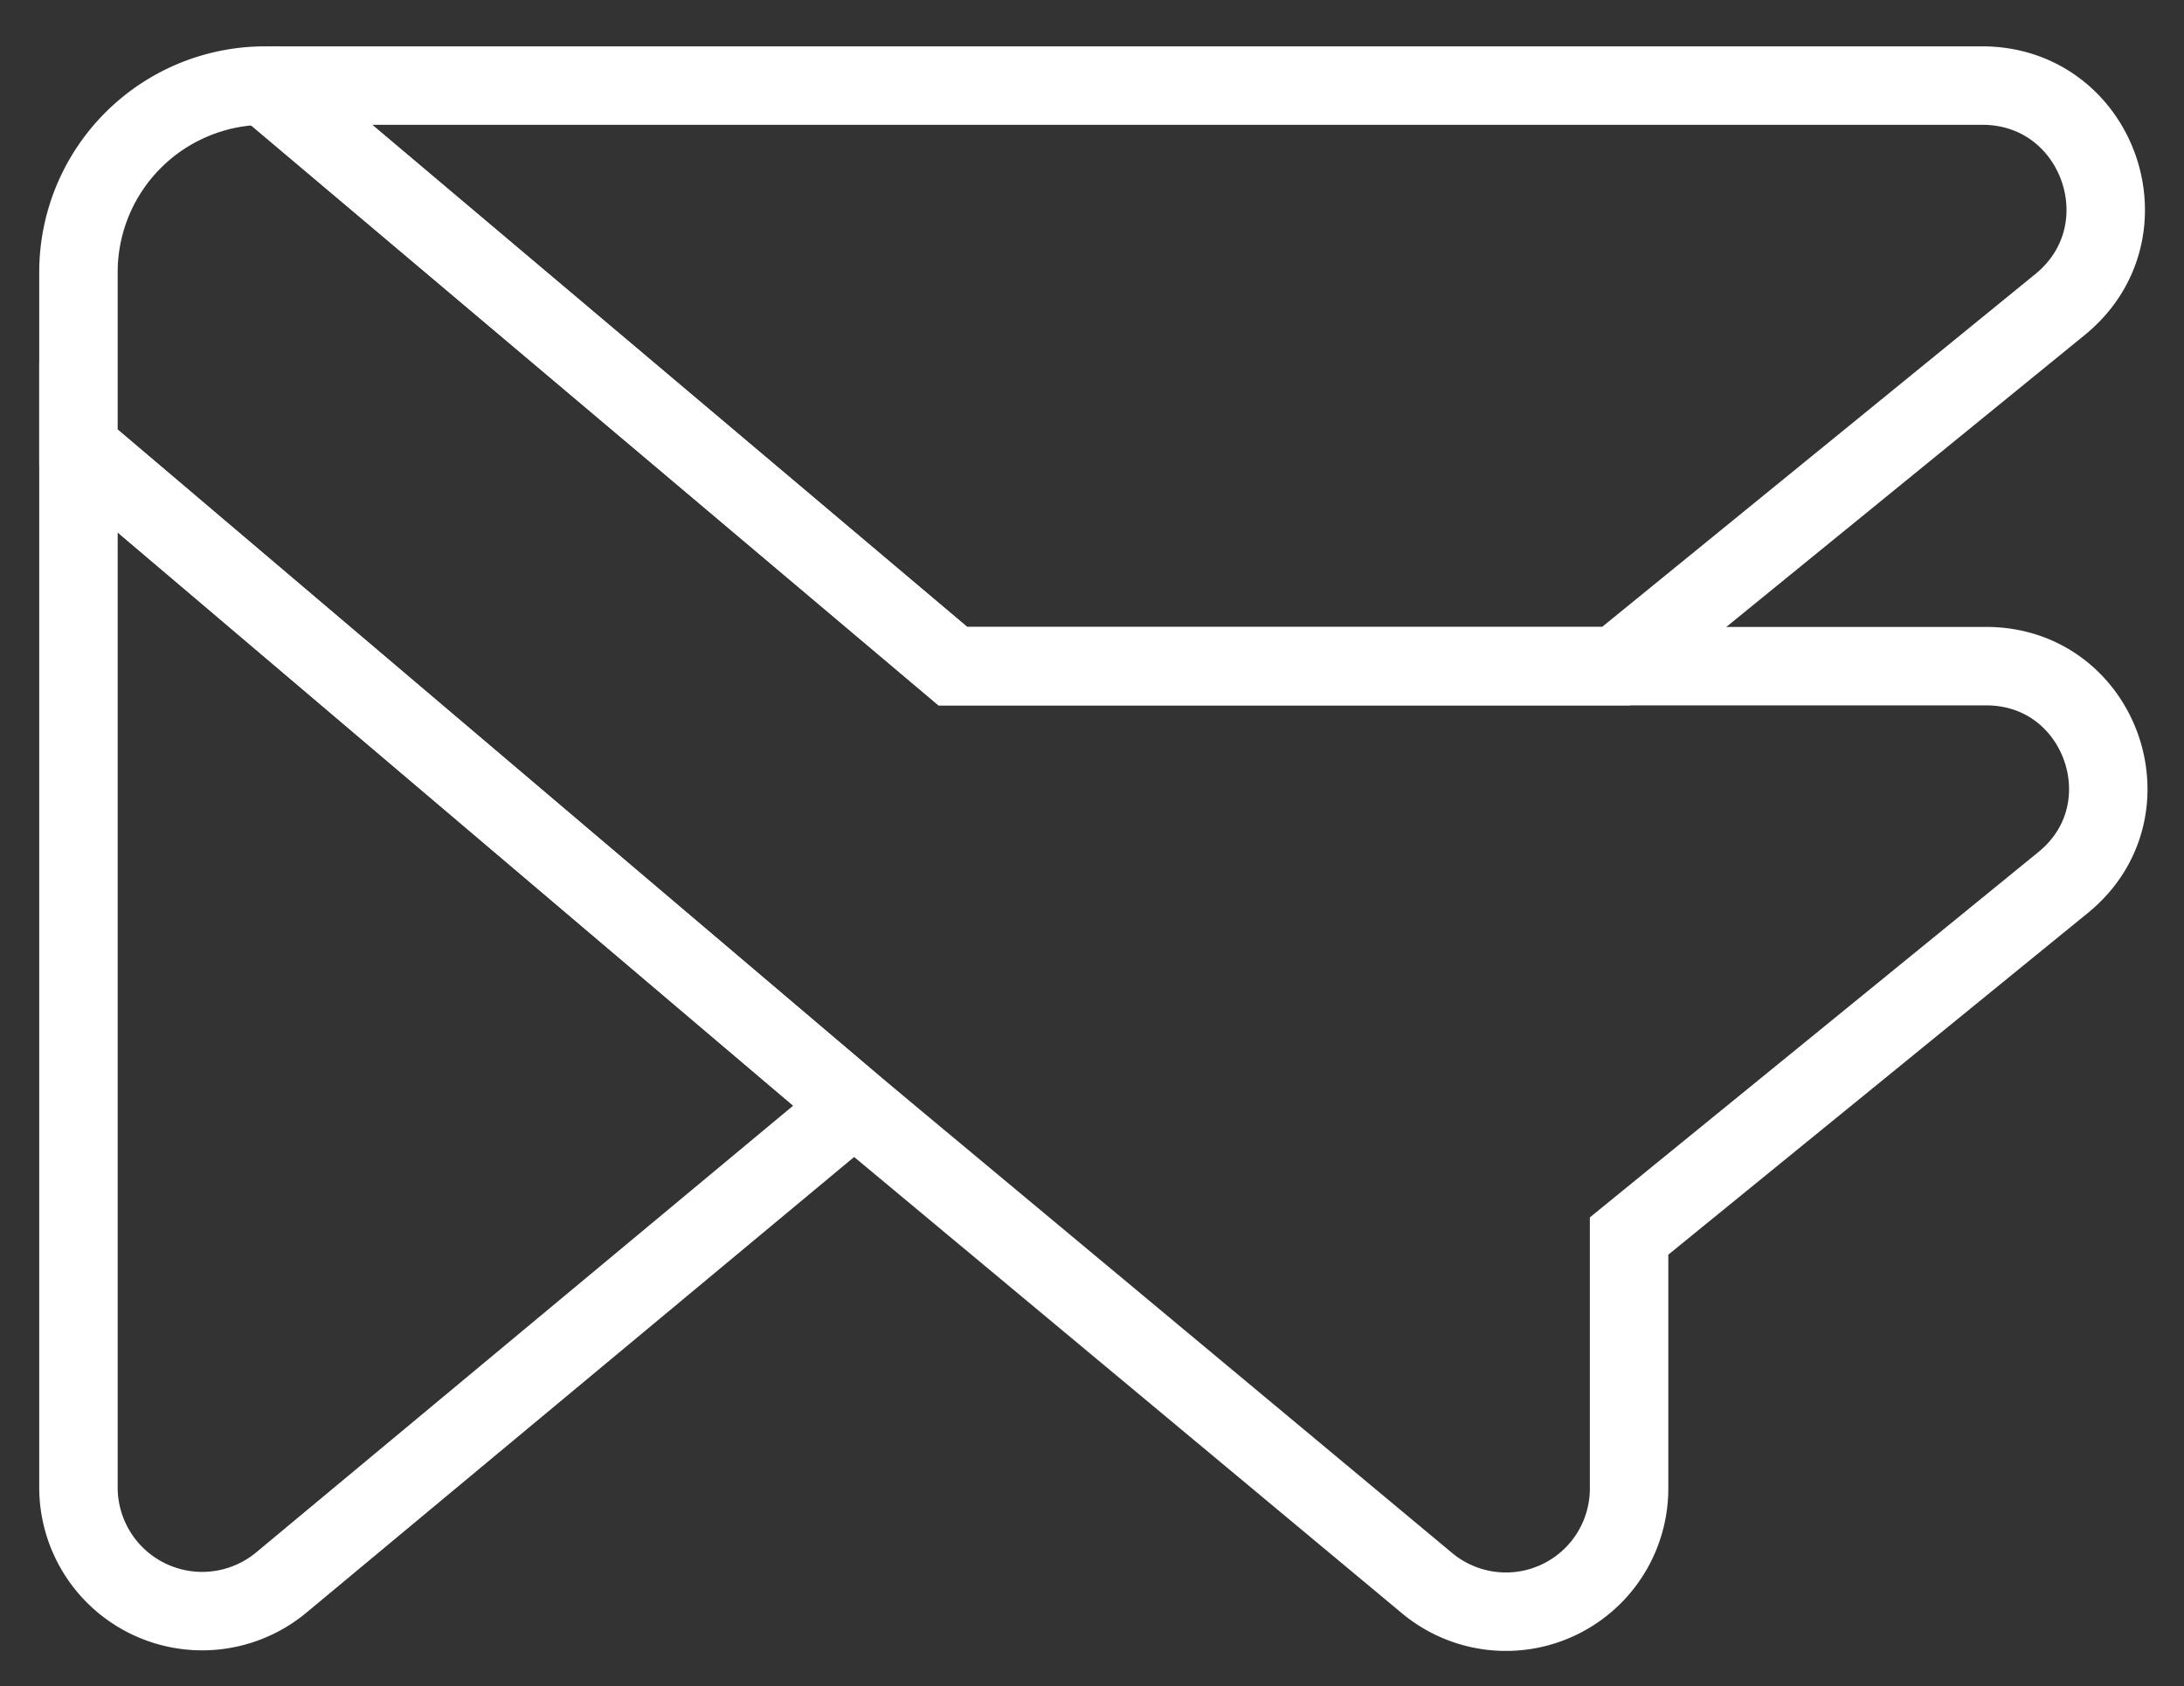 <svg xmlns="http://www.w3.org/2000/svg" viewBox="0 0 306.24 236.47"><rect x="0" y="0" width="306.24" height="236.47" fill="#333333" stroke="none"/><defs><style>.cls-1{fill:none;stroke:#fff;stroke-miterlimit:10;stroke-width:11px;}</style></defs><g id="Logo_outline" data-name="Logo outline"><path class="cls-1" d="M288.85,42.71l-28,22.81-32.42,26.4-1.83,1.49h-93l-94.82-80A.78.78,0,0,1,39.31,12H277.94C294.21,12,301.48,32.43,288.85,42.71Z"/><path class="cls-1" d="M278.5,93.41c16.08,0,23.26,20.19,10.79,30.34l-28.44,23.17-32.42,26.4v35.41A17.27,17.27,0,0,1,200.11,222l-80.34-66.92L11,62.78V38.17A26.17,26.17,0,0,1,37.16,12h0l96.46,81.41Z"/><path class="cls-1" d="M119.77,155.08,39.44,221.91A17.35,17.35,0,0,1,11,208.57V62.78Z"/></g></svg>